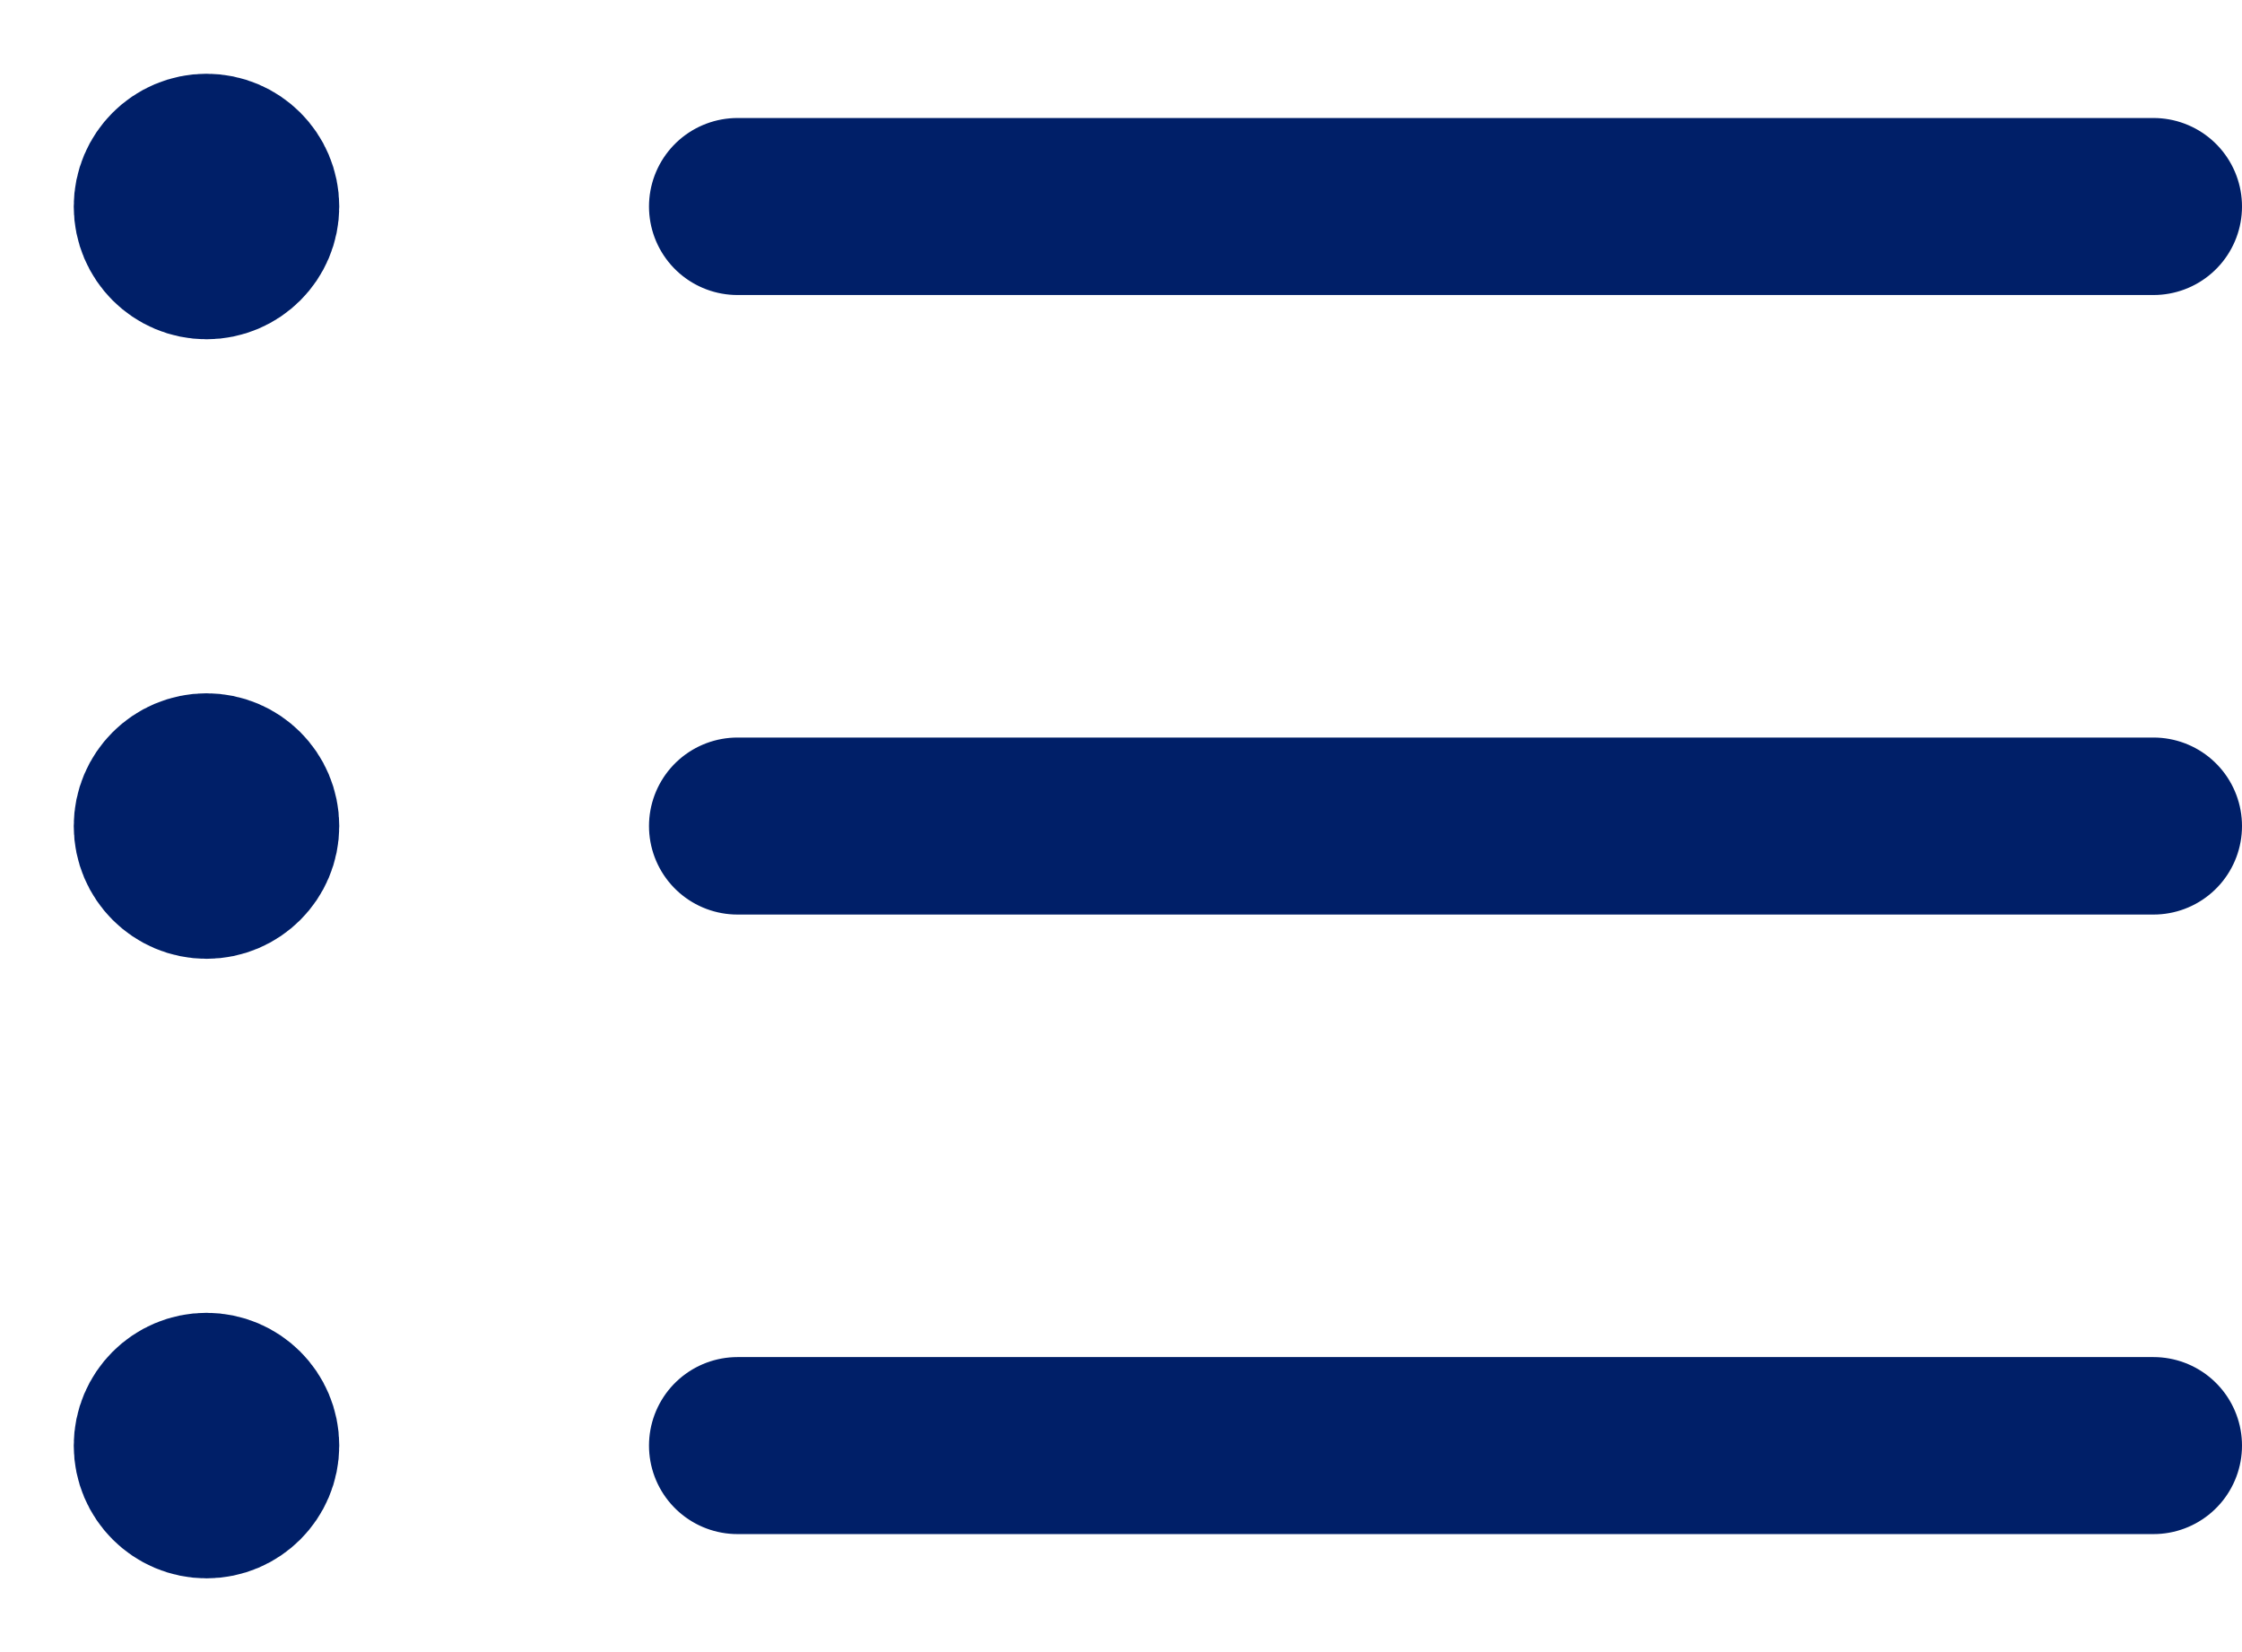<svg width="19" height="14" viewBox="0 0 19 14" fill="none" xmlns="http://www.w3.org/2000/svg">
<path d="M6.25 1.75H18.25M6.25 7H18.25M6.25 12.25H18.25M1.75 1.75H1.758V1.758H1.75V1.75ZM2.125 1.75C2.125 1.957 1.957 2.125 1.75 2.125C1.543 2.125 1.375 1.957 1.375 1.75C1.375 1.543 1.543 1.375 1.75 1.375C1.957 1.375 2.125 1.543 2.125 1.75ZM1.75 7H1.758V7.008H1.75V7ZM2.125 7C2.125 7.207 1.957 7.375 1.75 7.375C1.543 7.375 1.375 7.207 1.375 7C1.375 6.793 1.543 6.625 1.75 6.625C1.957 6.625 2.125 6.793 2.125 7ZM1.75 12.25H1.758V12.258H1.75V12.25ZM2.125 12.25C2.125 12.457 1.957 12.625 1.75 12.625C1.543 12.625 1.375 12.457 1.375 12.25C1.375 12.043 1.543 11.875 1.75 11.875C1.957 11.875 2.125 12.043 2.125 12.25Z" stroke="#001F68" stroke-width="1.5" stroke-linecap="round" stroke-linejoin="round"/>
</svg>
